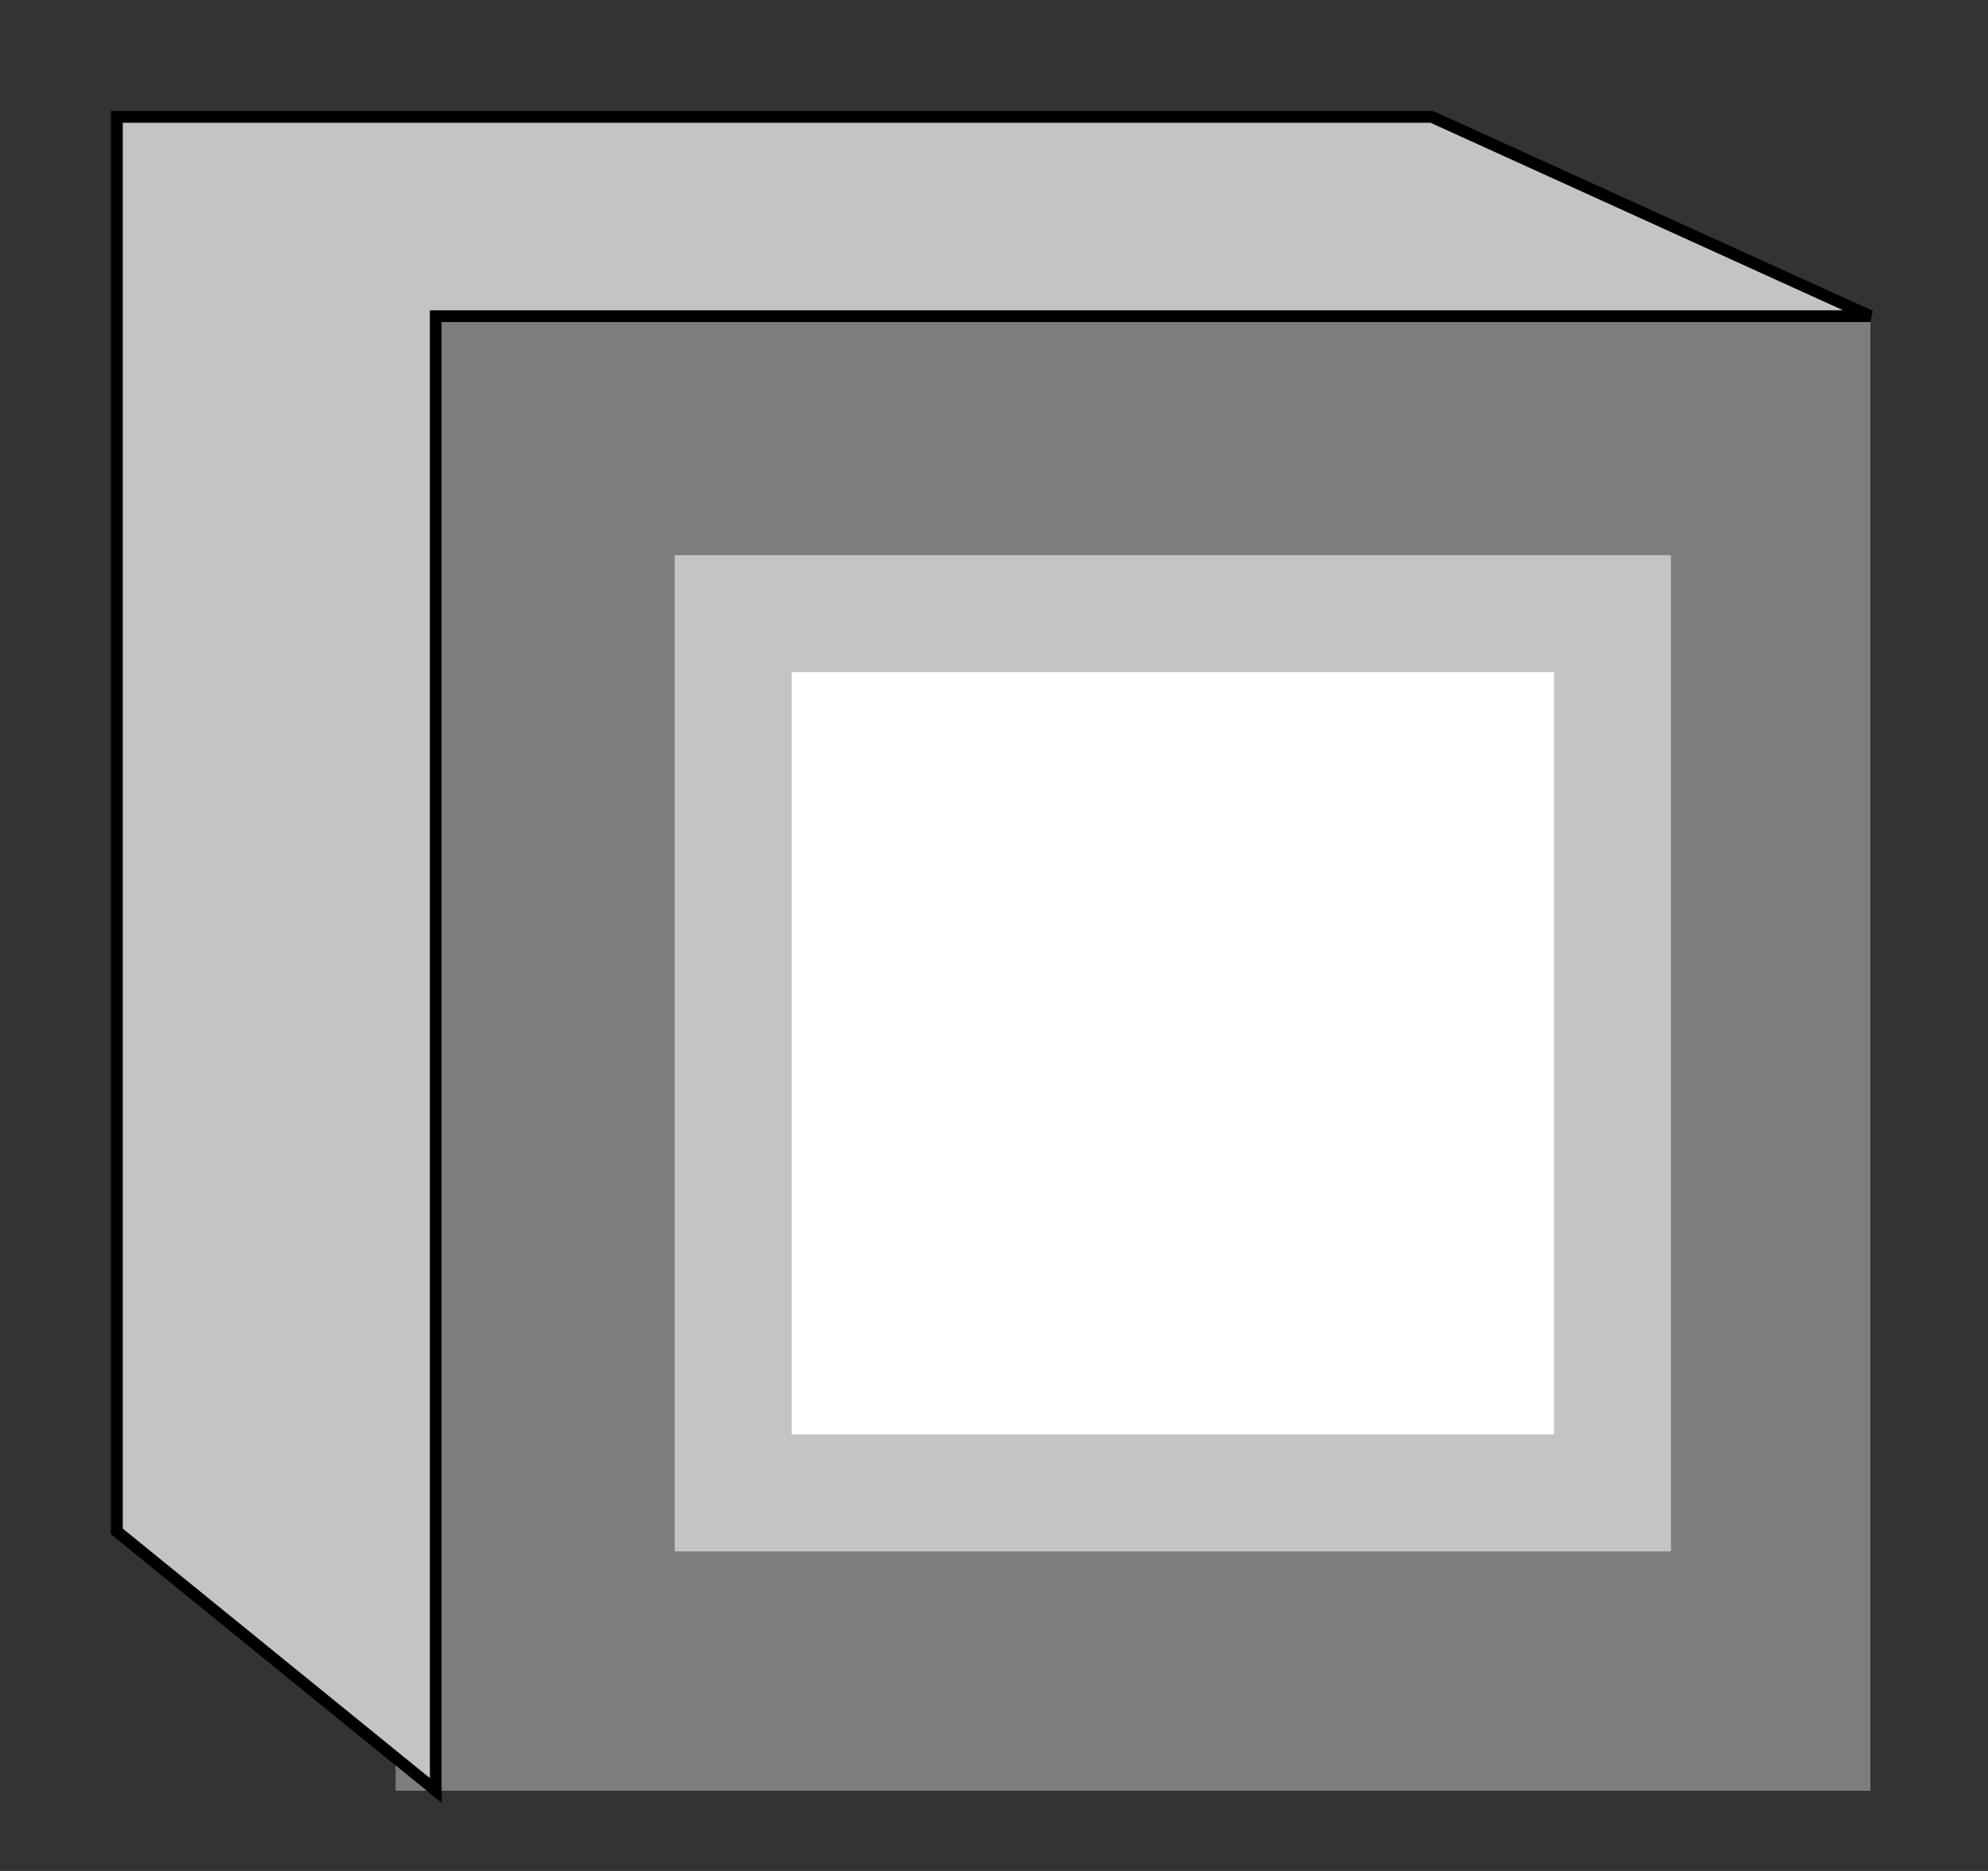 <svg width="17" height="16" viewBox="0 0 17 16" fill="none" xmlns="http://www.w3.org/2000/svg">
<rect x="0" y="0" width="17" height="16" fill="#333333" stroke="none"/>
<rect x="3.385" y="2.704" width="12.607" height="12.607" fill="#C4C4C4"/>
<path d="M3.726 2.704H15.993L12.244 1H1V13.096L3.726 15.311V2.704Z" fill="#7D7D7D" stroke="black" stroke-width="0.1"/>
<rect x="3.385" y="2.704" width="12.607" height="12.607" fill="#7D7D7D"/>
<rect x="6.27" y="5.248" width="7.519" height="7.519" fill="white" stroke="#C4C4C4"/>
<path d="M3.726 2.704H15.993L12.244 1H1V13.096L3.726 15.311V2.704Z" fill="#C4C4C4" stroke="black" stroke-width="0.1"/>
</svg>
